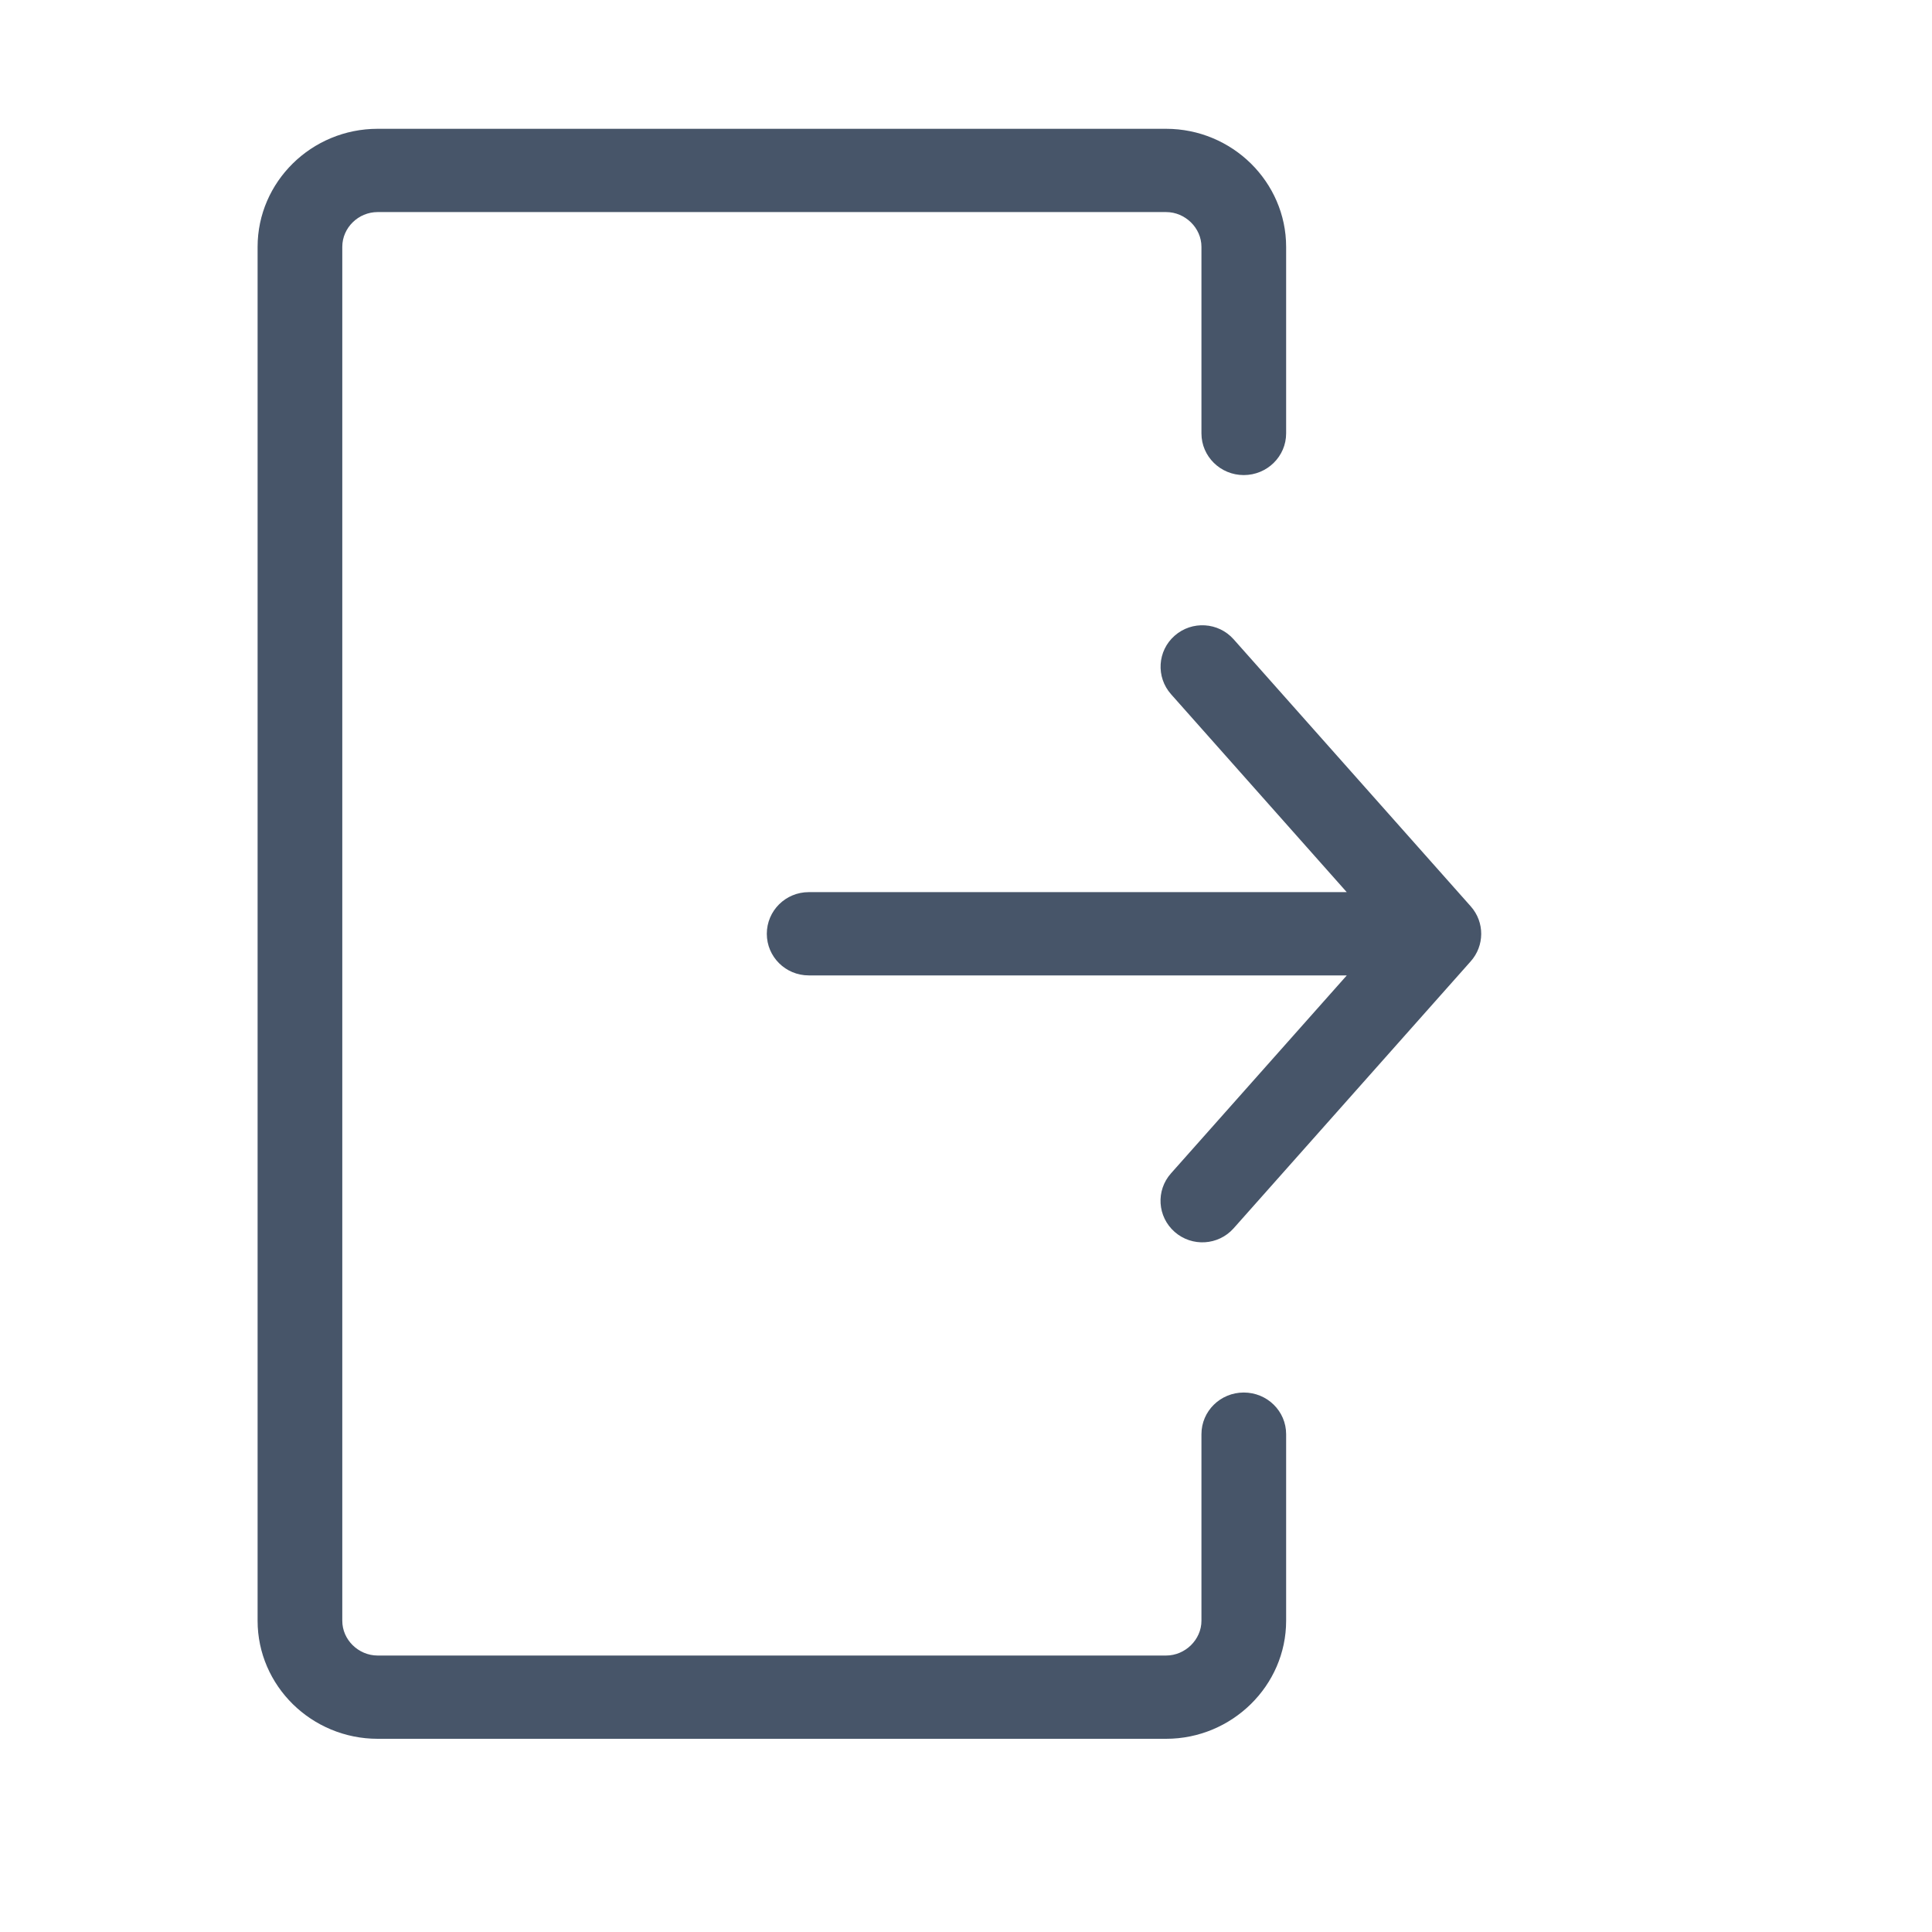 <svg width="30" height="30" viewBox="0 0 30 30" fill="none" xmlns="http://www.w3.org/2000/svg">
<g clip-path="url(#clip0_44_325)">
<path d="M20.913 15.146H12.558C12.198 15.146 11.907 14.857 11.907 14.5C11.907 14.143 12.198 13.853 12.558 13.853H20.912L18.184 10.78C17.947 10.513 17.972 10.106 18.24 9.871C18.508 9.635 18.918 9.66 19.155 9.926L22.837 14.073C23.058 14.321 23.052 14.689 22.835 14.93L19.155 19.074C18.918 19.34 18.508 19.365 18.24 19.129C17.971 18.893 17.946 18.486 18.183 18.22L20.913 15.146ZM18.656 22.27C18.656 21.912 18.95 21.623 19.313 21.623C19.677 21.623 19.971 21.912 19.971 22.27V25.167C19.971 25.671 19.761 26.129 19.423 26.461C19.085 26.793 18.619 27 18.107 27H5.864C5.352 27 4.885 26.794 4.547 26.462C4.21 26.13 4 25.672 4 25.167V3.833C4 3.328 4.21 2.87 4.547 2.538C4.884 2.206 5.351 2 5.864 2H18.107C18.62 2 19.086 2.207 19.423 2.538C19.761 2.871 19.971 3.33 19.971 3.833V6.73C19.971 7.087 19.676 7.377 19.313 7.377C18.95 7.377 18.656 7.087 18.656 6.73V3.833C18.656 3.686 18.593 3.551 18.493 3.453C18.393 3.355 18.257 3.293 18.107 3.293H5.864C5.714 3.293 5.576 3.354 5.477 3.452C5.377 3.55 5.315 3.685 5.315 3.833V25.167C5.315 25.314 5.377 25.449 5.477 25.547C5.577 25.645 5.714 25.707 5.864 25.707H18.107C18.256 25.707 18.393 25.645 18.493 25.547C18.593 25.448 18.656 25.314 18.656 25.167V22.27Z" fill="#475569"/>
</g>
<defs>
<clipPath id="clip0_44_325">
<rect width="19" height="25" fill="white" transform="translate(4 2)"/>
</clipPath>
</defs>
</svg>
